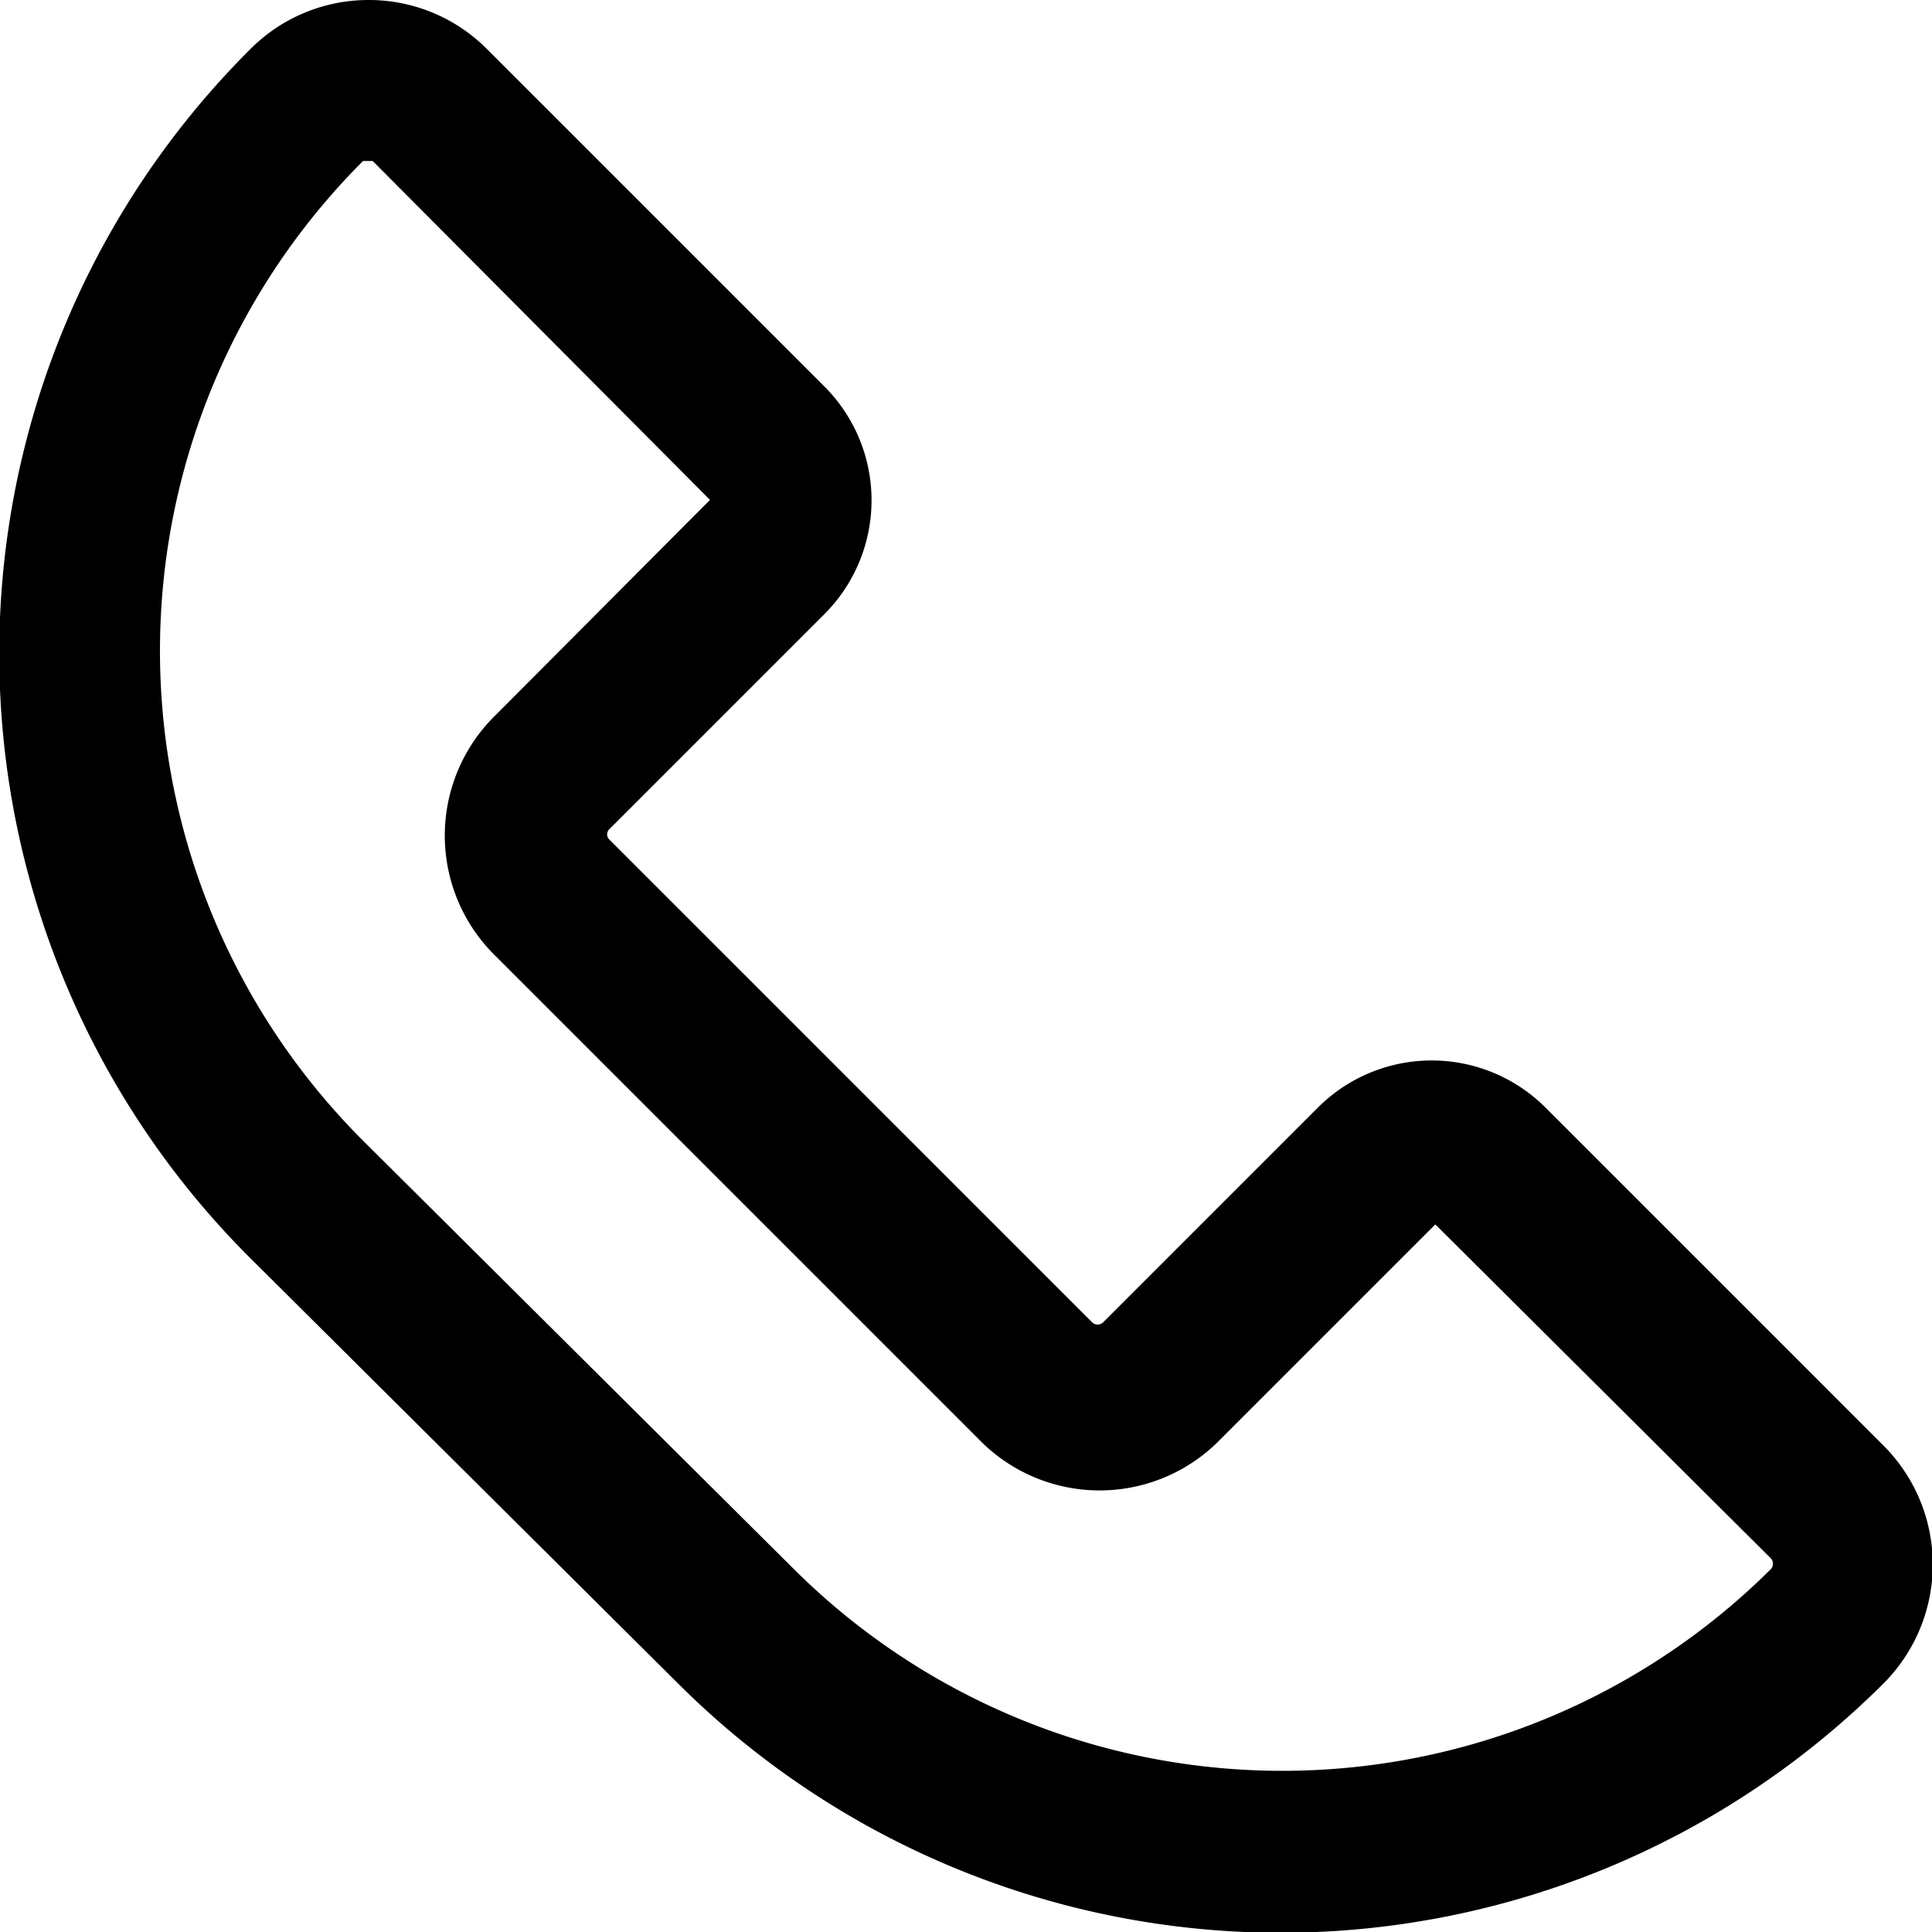 <svg xmlns="http://www.w3.org/2000/svg" viewBox="0 0 24 24"><defs/><path d="M23.39,17.95,19.2,13.76a2,2,0,0,0-2.83,0l-2.67,2.67a.1.1,0,0,1-.13,0l-6-6a.09.09,0,0,1,0-.13l2.67-2.67a2,2,0,0,0,0-2.83L6.05.61A2.07,2.07,0,0,0,4.58,0h0A2.07,2.07,0,0,0,3.1.62a10.6,10.6,0,0,0,0,15L8.41,20.9a10.6,10.6,0,0,0,15,0A2.09,2.09,0,0,0,23.39,17.95ZM22,19.49a8.6,8.6,0,0,1-12.14,0L4.51,14.17A8.6,8.6,0,0,1,4.51,2l.06,0,.06,0L8.82,6.21,6.16,8.88a2.09,2.09,0,0,0,0,3l6,6a2.09,2.09,0,0,0,3,0l2.67-2.67L22,19.36A.1.1,0,0,1,22,19.49Z"/></svg>